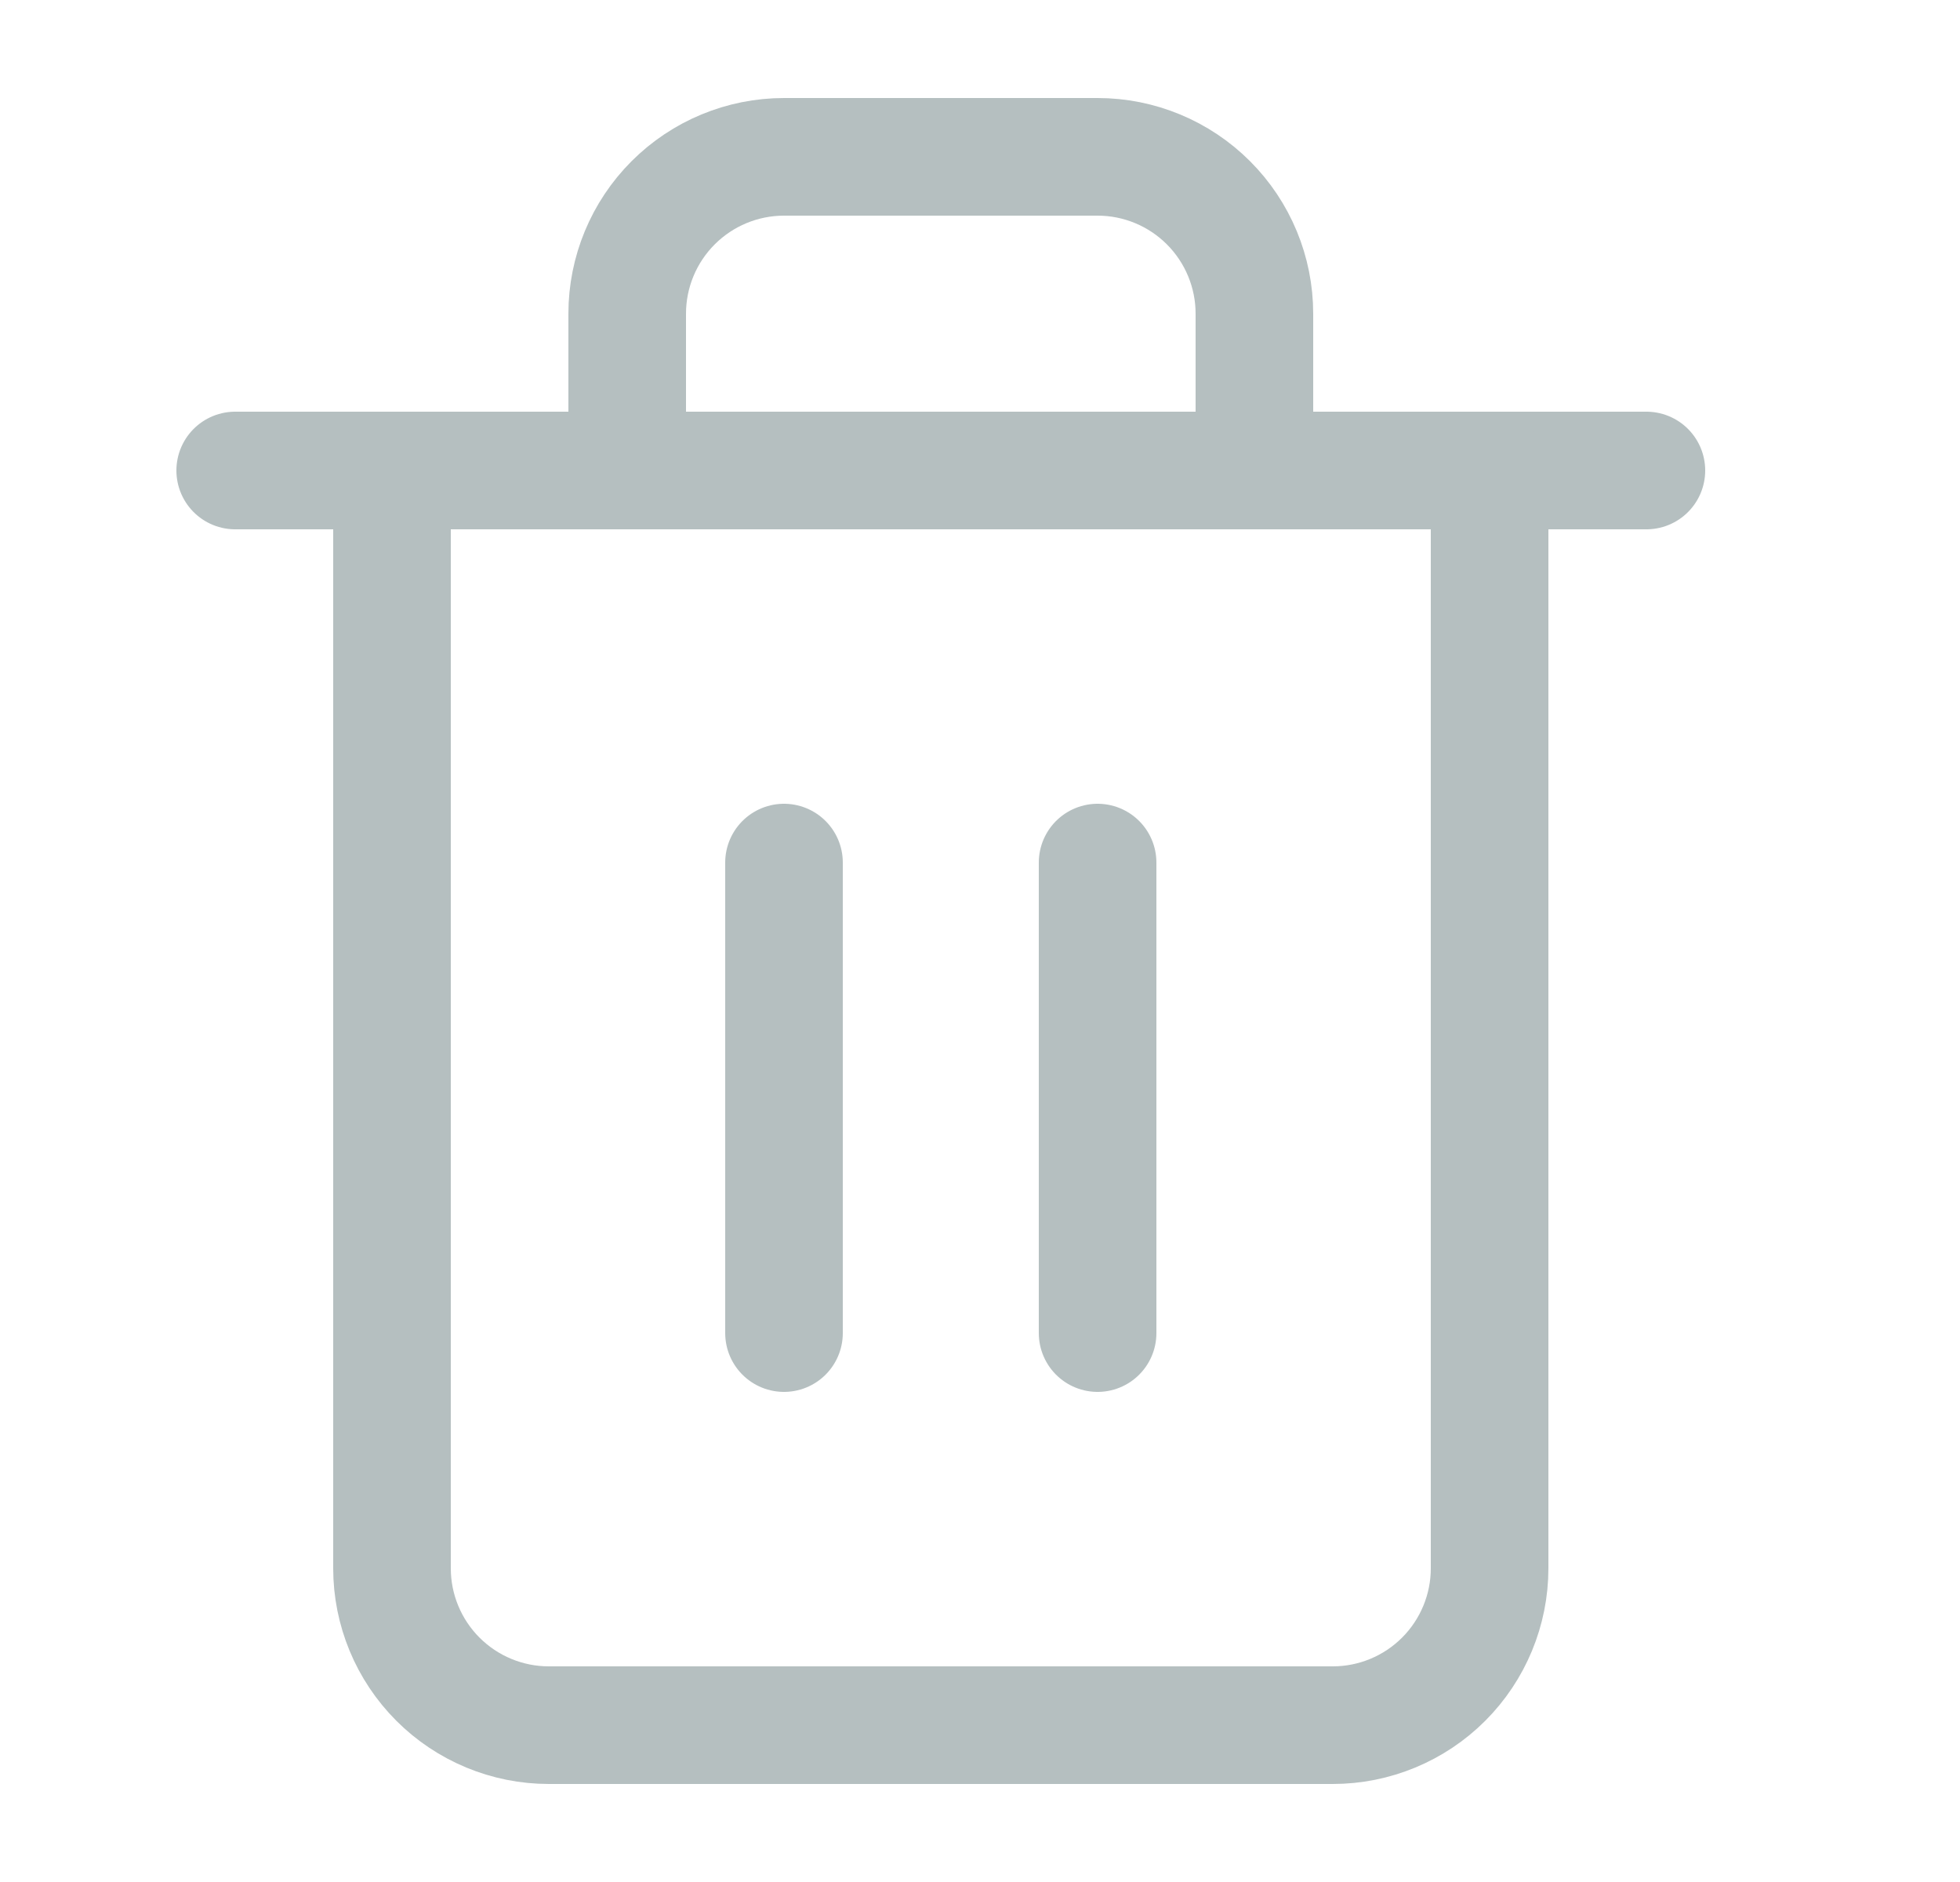 <svg width="25" height="24" viewBox="0 0 25 24" fill="none" xmlns="http://www.w3.org/2000/svg">
<path d="M3 6H5H21" stroke="#B5BFC0" stroke-width="1.5" stroke-linecap="round" stroke-linejoin="round"/>
<path d="M8 6V4C8 3.47 8.211 2.961 8.586 2.586C8.961 2.211 9.47 2 10 2H14C14.53 2 15.039 2.211 15.414 2.586C15.789 2.961 16 3.47 16 4V6M19 6V20C19 20.53 18.789 21.039 18.414 21.414C18.039 21.789 17.53 22 17 22H7C6.47 22 5.961 21.789 5.586 21.414C5.211 21.039 5 20.53 5 20V6H19Z" stroke="#B5BFC0" stroke-width="1.5" stroke-linecap="round" stroke-linejoin="round"/>
<path d="M10 11V17" stroke="#B5BFC0" stroke-width="1.5" stroke-linecap="round" stroke-linejoin="round"/>
<path d="M14 11V17" stroke="#B5BFC0" stroke-width="1.5" stroke-linecap="round" stroke-linejoin="round"/>
</svg>
